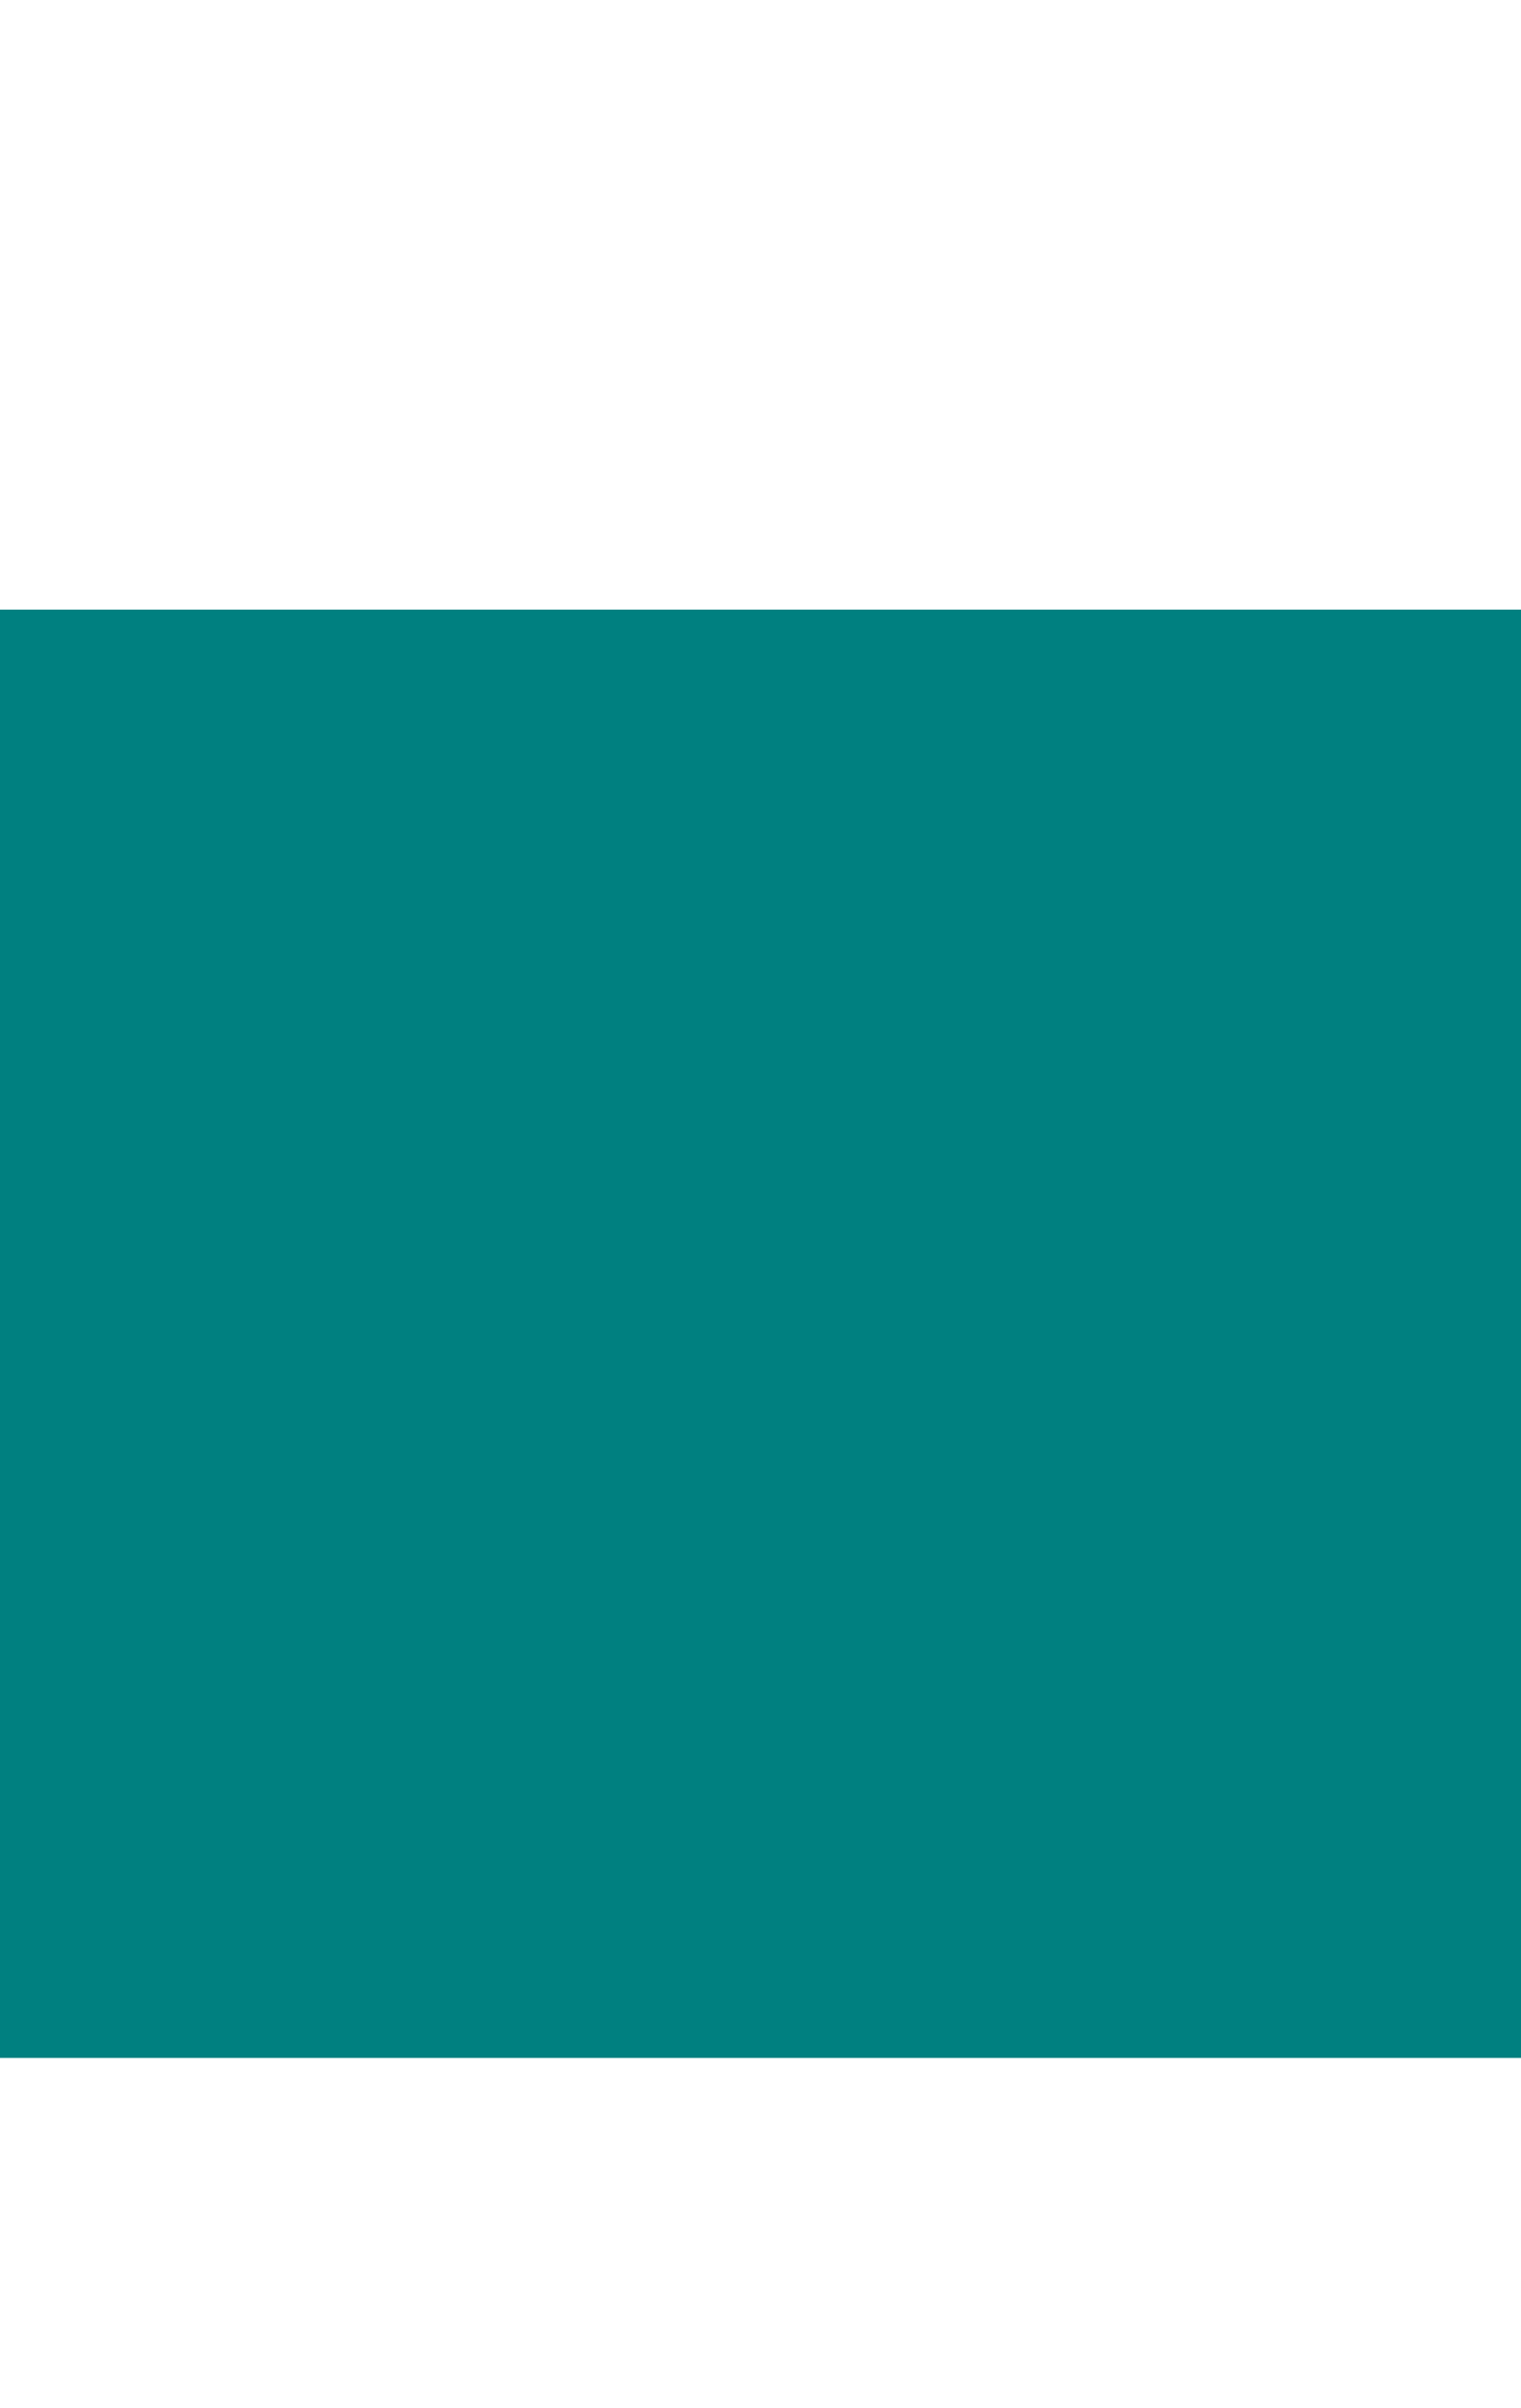 <?xml version="1.0" encoding="UTF-8" standalone="no"?>
<!-- Created with Inkscape (http://www.inkscape.org/) -->

<svg
   xmlns:dc="http://purl.org/dc/elements/1.1/"
   xmlns:cc="http://creativecommons.org/ns#"
   xmlns:rdf="http://www.w3.org/1999/02/22-rdf-syntax-ns#"
   xmlns:svg="http://www.w3.org/2000/svg"
   xmlns="http://www.w3.org/2000/svg"
   xmlns:sodipodi="http://sodipodi.sourceforge.net/DTD/sodipodi-0.dtd"
   xmlns:inkscape="http://www.inkscape.org/namespaces/inkscape"
   width="24"
   height="38"
   id="svg2"
   version="1.1"
   inkscape:version="0.48.1 r9760"
   sodipodi:docname="cold.svg"
   inkscape:export-filename="/home/torstein/workspace/OpenAndroidWeather/tempicon/t_11.png"
   inkscape:export-xdpi="90"
   inkscape:export-ydpi="90">
  <defs
     id="defs4" />
  <sodipodi:namedview
     id="base"
     pagecolor="#ffffff"
     bordercolor="#666666"
     borderopacity="1.0"
     inkscape:pageopacity="0"
     inkscape:pageshadow="2"
     inkscape:zoom="11.2"
     inkscape:cx="32.652279"
     inkscape:cy="14.192293"
     inkscape:document-units="px"
     inkscape:current-layer="layer1"
     showgrid="false"
     inkscape:window-width="1550"
     inkscape:window-height="871"
     inkscape:window-x="0"
     inkscape:window-y="0"
     inkscape:window-maximized="1"
     showguides="true"
     inkscape:guide-bbox="true" />
  <g
     inkscape:label="Layer 1"
     inkscape:groupmode="layer"
     id="layer1"
     transform="translate(0,-1014.362)">
    <flowRoot
       xml:space="preserve"
       id="flowRoot2985"
       style="font-size:13px;font-style:normal;font-variant:normal;font-weight:bold;font-stretch:normal;text-align:center;line-height:100%;letter-spacing:0px;word-spacing:0px;writing-mode:lr-tb;text-anchor:middle;fill:#008080;fill-opacity:1;stroke:none;font-family:Sans;-inkscape-font-specification:Sans Bold"
       transform="matrix(1.52,0,0,1.52,-181.546,879.802)"><flowRegion
         id="flowRegion2987"><rect
           id="rect2989"
           width="24.905"
           height="15.035"
           x="114.578"
           y="94.855"
           style="font-size:13px;font-style:normal;font-variant:normal;font-weight:bold;font-stretch:normal;text-align:center;line-height:100%;writing-mode:lr-tb;text-anchor:middle;fill:#008080;fill-opacity:1;font-family:Sans;-inkscape-font-specification:Sans Bold"
           ry="0" /></flowRegion><flowPara
         id="flowPara3929"
         style="font-size:13.162px;font-style:normal;font-variant:normal;font-weight:normal;font-stretch:normal;text-align:center;line-height:100%;letter-spacing:0px;word-spacing:0px;text-anchor:middle;fill:#008080;font-family:Ubuntu;-inkscape-font-specification:Ubuntu">26</flowPara></flowRoot>  </g>
</svg>

